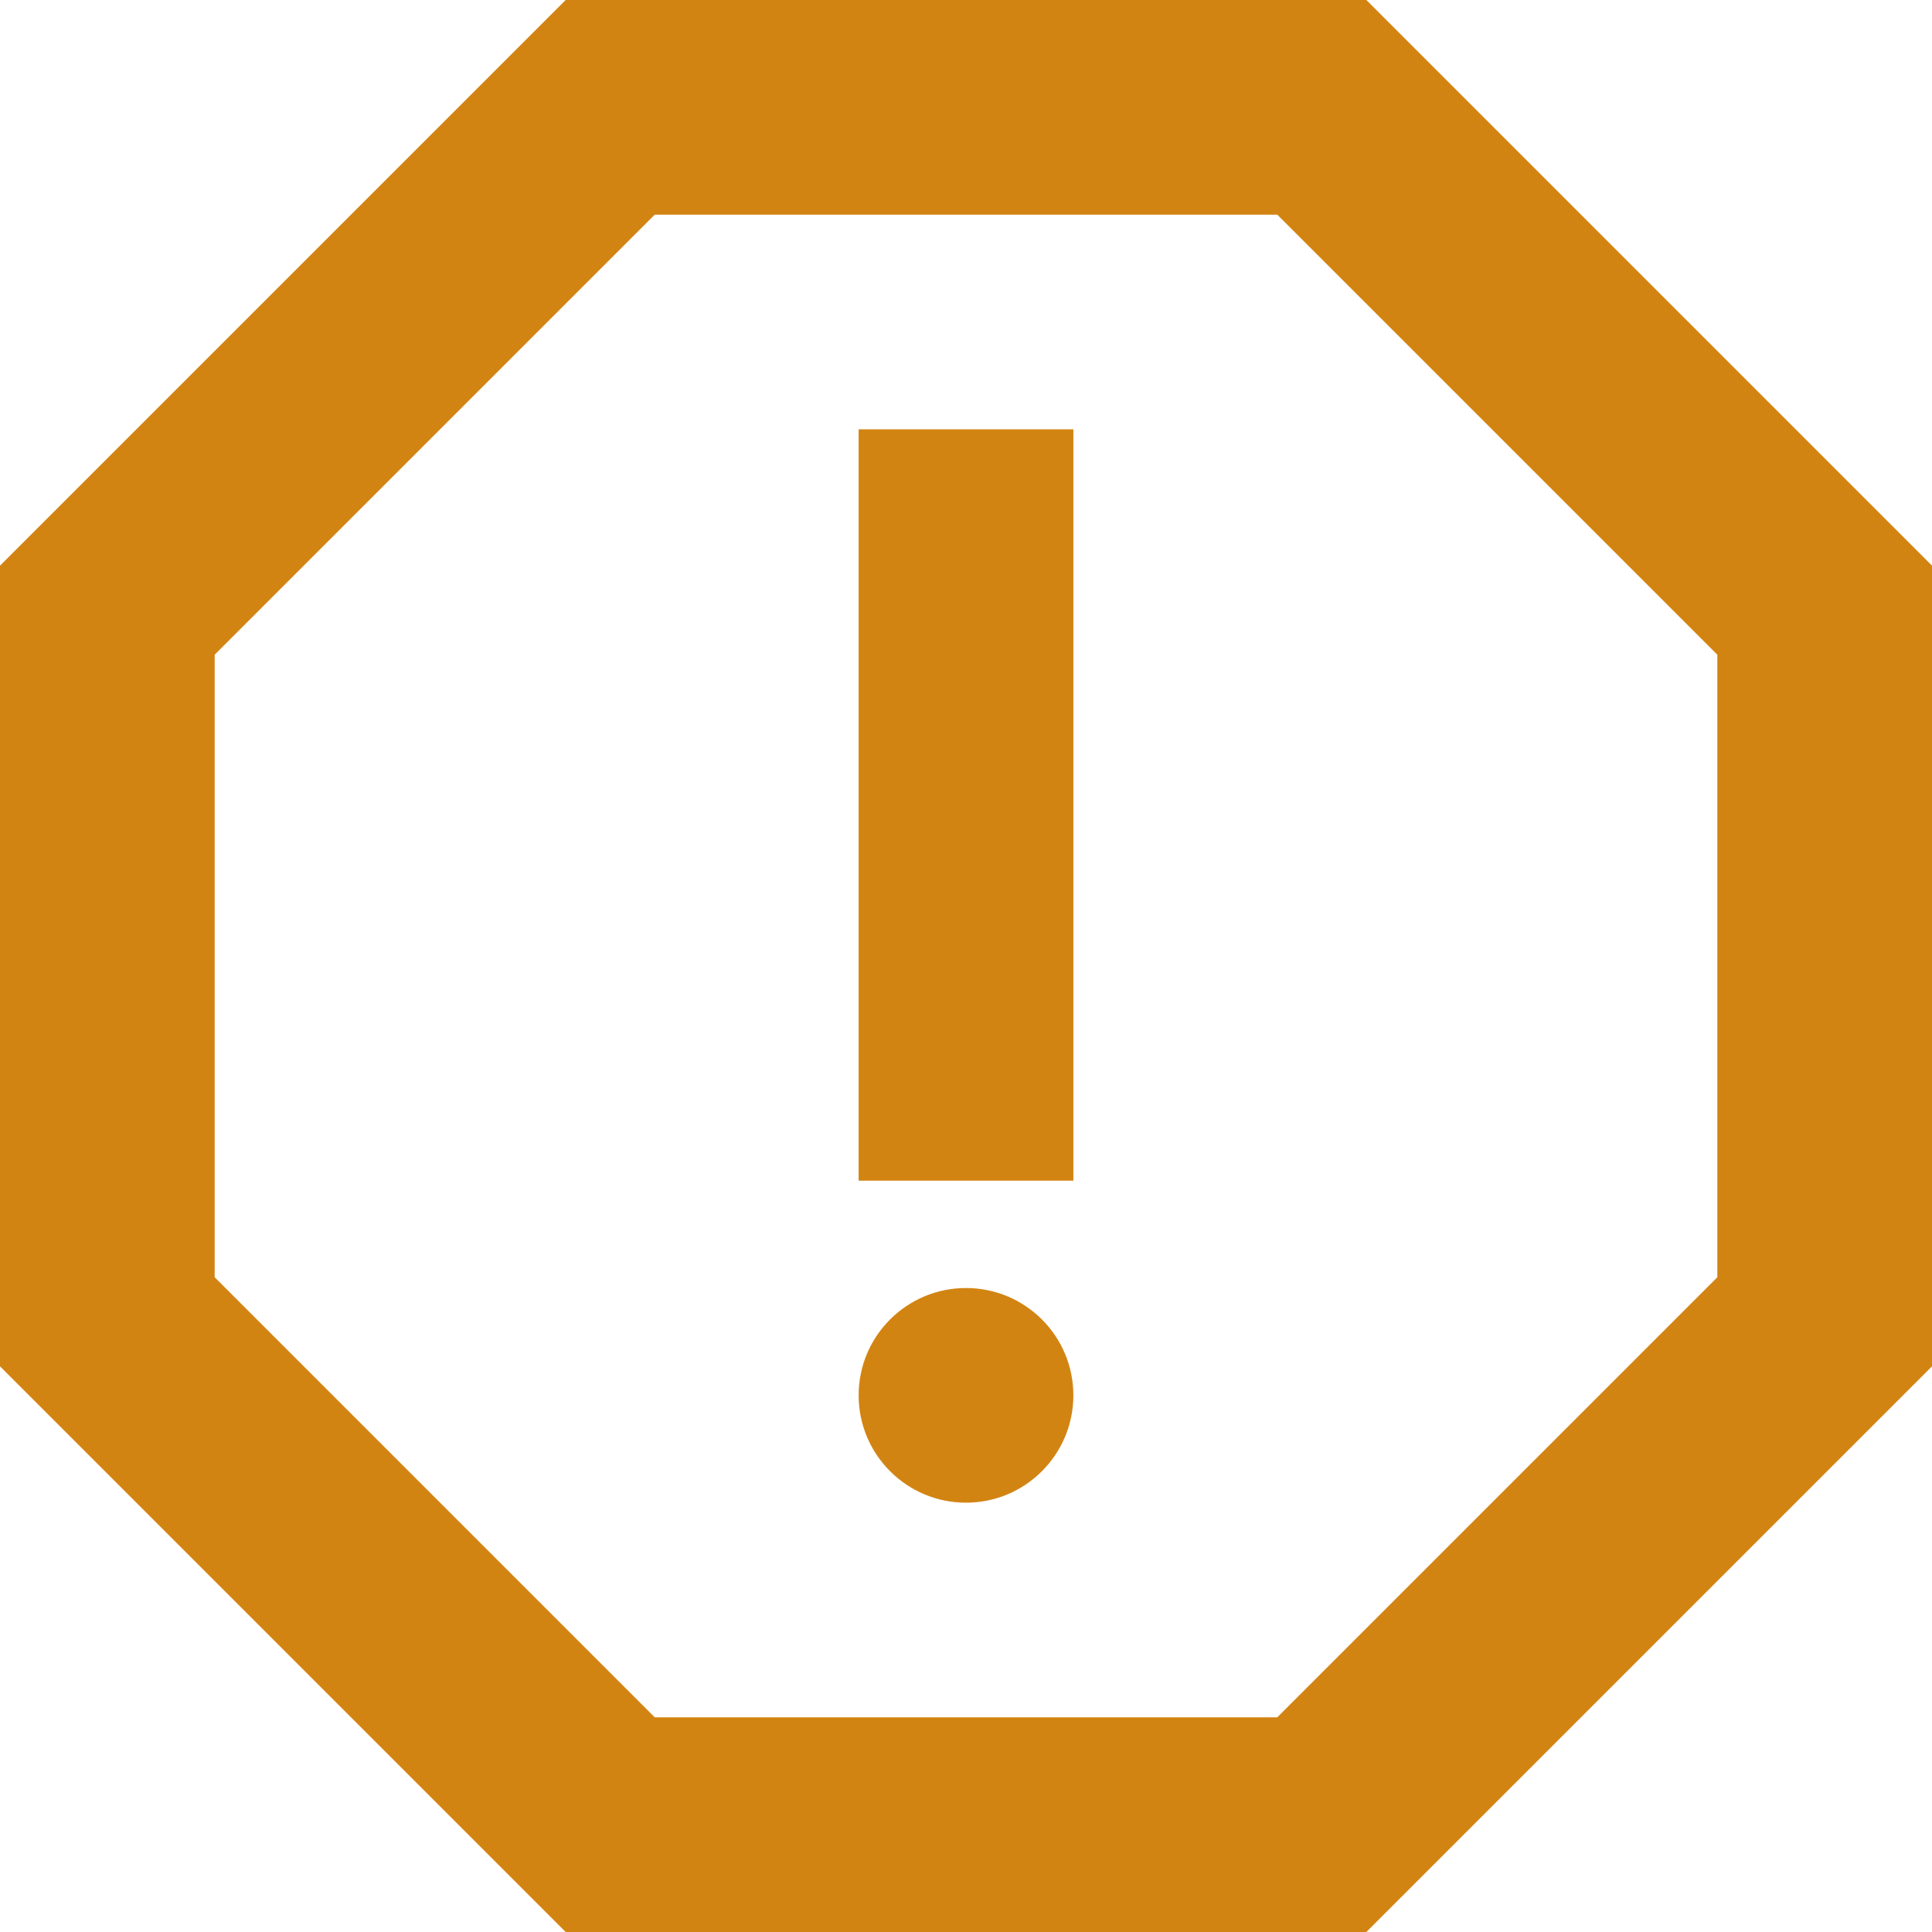 <svg width="28" height="28" viewBox="0 0 28 28" fill="none" xmlns="http://www.w3.org/2000/svg">
<path d="M19.802 0H8.198L0 8.198V19.802L8.198 28H19.802L28 19.802V8.198L19.802 0ZM24.889 18.511L18.511 24.889H9.489L3.111 18.511V9.489L9.489 3.111H18.511L24.889 9.489V18.511Z" fill="#D28412"/>
<path d="M14 21.778C14.859 21.778 15.556 21.081 15.556 20.222C15.556 19.363 14.859 18.667 14 18.667C13.141 18.667 12.444 19.363 12.444 20.222C12.444 21.081 13.141 21.778 14 21.778Z" fill="#D28412"/>
<path d="M12.444 6.222H15.556V17.111H12.444V6.222Z" fill="#D28412"/>
</svg>

